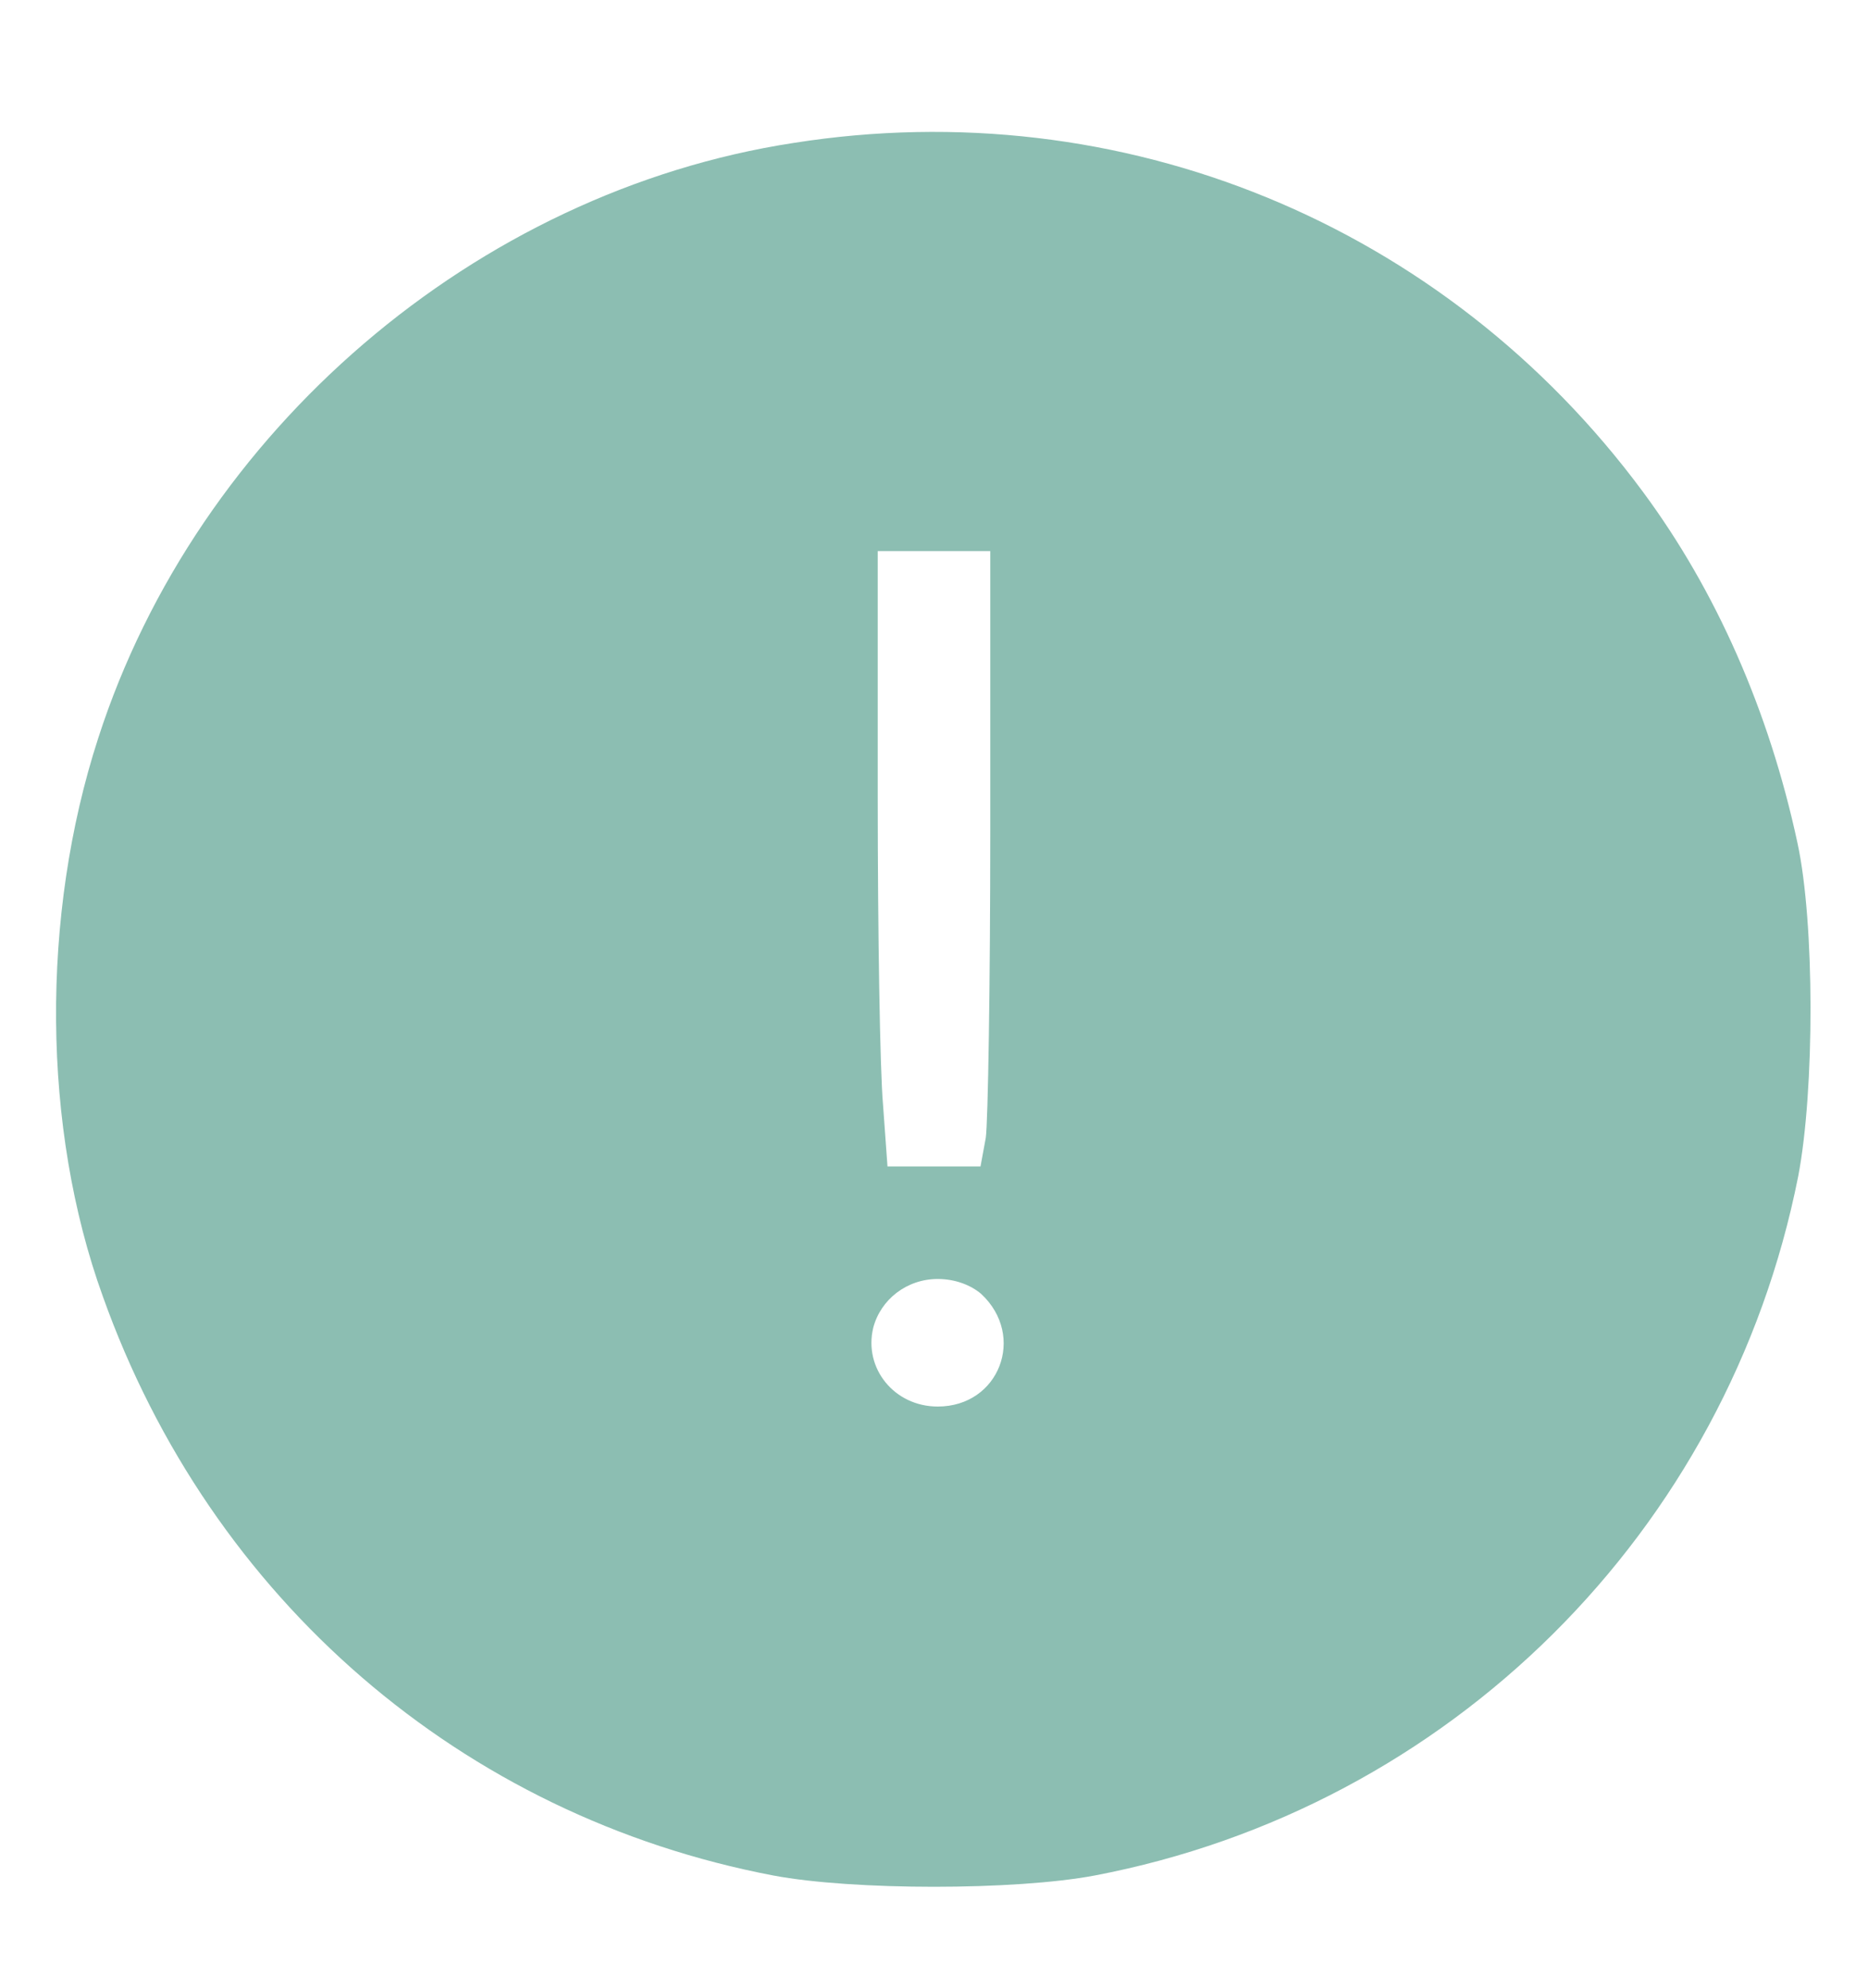 <svg version="1.0" xmlns="http://www.w3.org/2000/svg" width="47" height="50" viewBox="0 0 249 260" preserveAspectRatio="xMidYMid meet"><g transform="translate(0,260) scale(0.1,-0.1)" fill="#8cbeb2" stroke="none"><path d="M1058 2434 c-424 -65 -795 -384 -927 -793 -77 -237 -75 -520 6 -744 144 -404 479 -693 894 -772 106 -20 322 -20 428 0 473 90 844 458 938 932 22 115 22 338 -1 444 -38 177 -109 337 -206 468 -264 357 -695 534 -1132 465z m262 -916 c0 -205 -3 -390 -6 -410 l-7 -38 -62 0 -62 0 -6 83 c-4 45 -7 229 -7 410 l0 327 75 0 75 0 0 -372z m-12 -618 c60 -56 24 -150 -58 -150 -58 0 -99 51 -86 105 10 38 45 65 86 65 23 0 44 -8 58 -20z" /></g></svg>